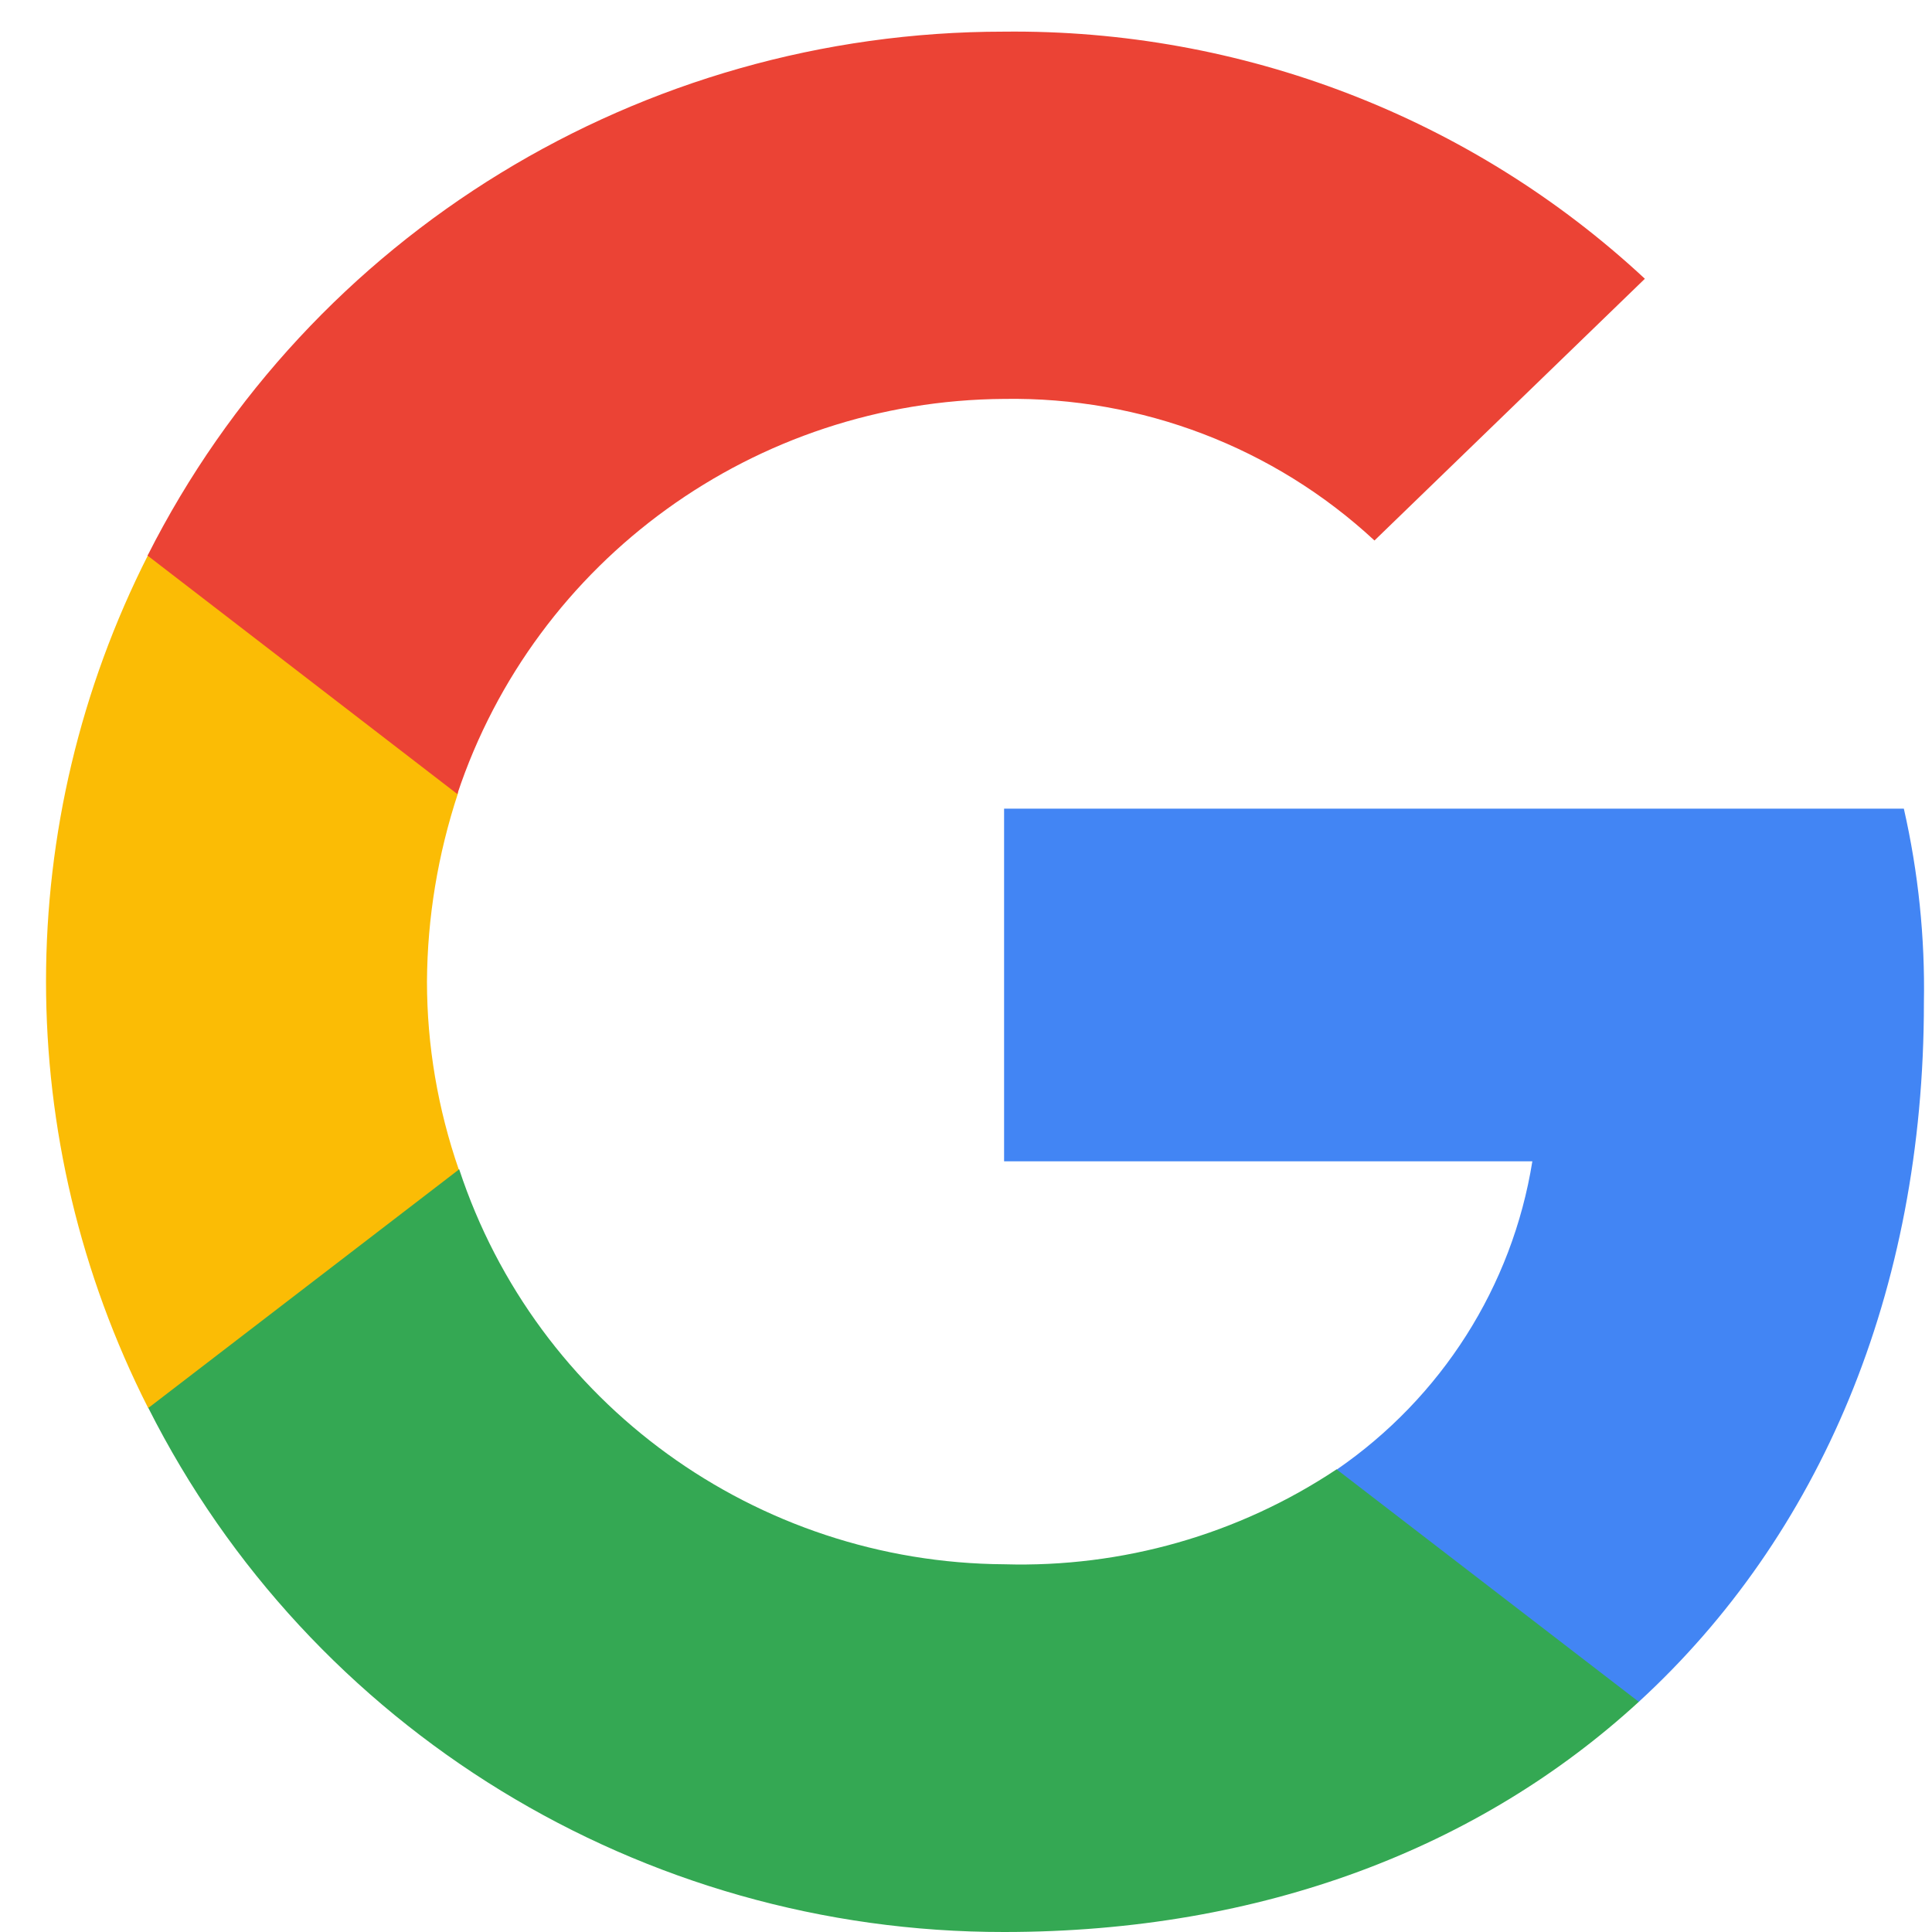 <svg width="21" height="21" viewBox="0 0 21 21" fill="none" xmlns="http://www.w3.org/2000/svg">
<path d="M20.912 10.9C20.925 10.19 20.851 9.48 20.694 8.79H10.914V12.623H16.656C16.438 13.983 15.668 15.191 14.528 15.975L14.508 16.101L17.599 18.477L17.813 18.498C19.776 16.697 20.912 14.048 20.912 10.9Z" fill="#4285F4"/>
<path d="M10.914 21C13.725 21 16.088 20.081 17.813 18.498L14.528 15.971C13.462 16.681 12.198 17.04 10.918 17.003C8.218 16.987 5.83 15.256 4.991 12.709L4.867 12.721L1.652 15.187L1.611 15.301C3.373 18.8 6.975 21.004 10.914 21Z" fill="#34A853"/>
<path d="M4.987 12.713C4.76 12.056 4.641 11.366 4.641 10.668C4.645 9.974 4.76 9.284 4.978 8.623L4.974 8.488L1.718 5.981L1.611 6.03C0.13 8.949 0.13 12.386 1.611 15.305L4.987 12.713Z" fill="#FBBC05"/>
<path d="M10.914 4.336C12.409 4.312 13.849 4.863 14.94 5.875L17.879 3.03C15.994 1.275 13.495 0.315 10.91 0.344C6.971 0.344 3.369 2.544 1.604 6.039L4.971 8.631C5.819 6.083 8.21 4.353 10.914 4.336Z" fill="#EB4335"/>
</svg>
